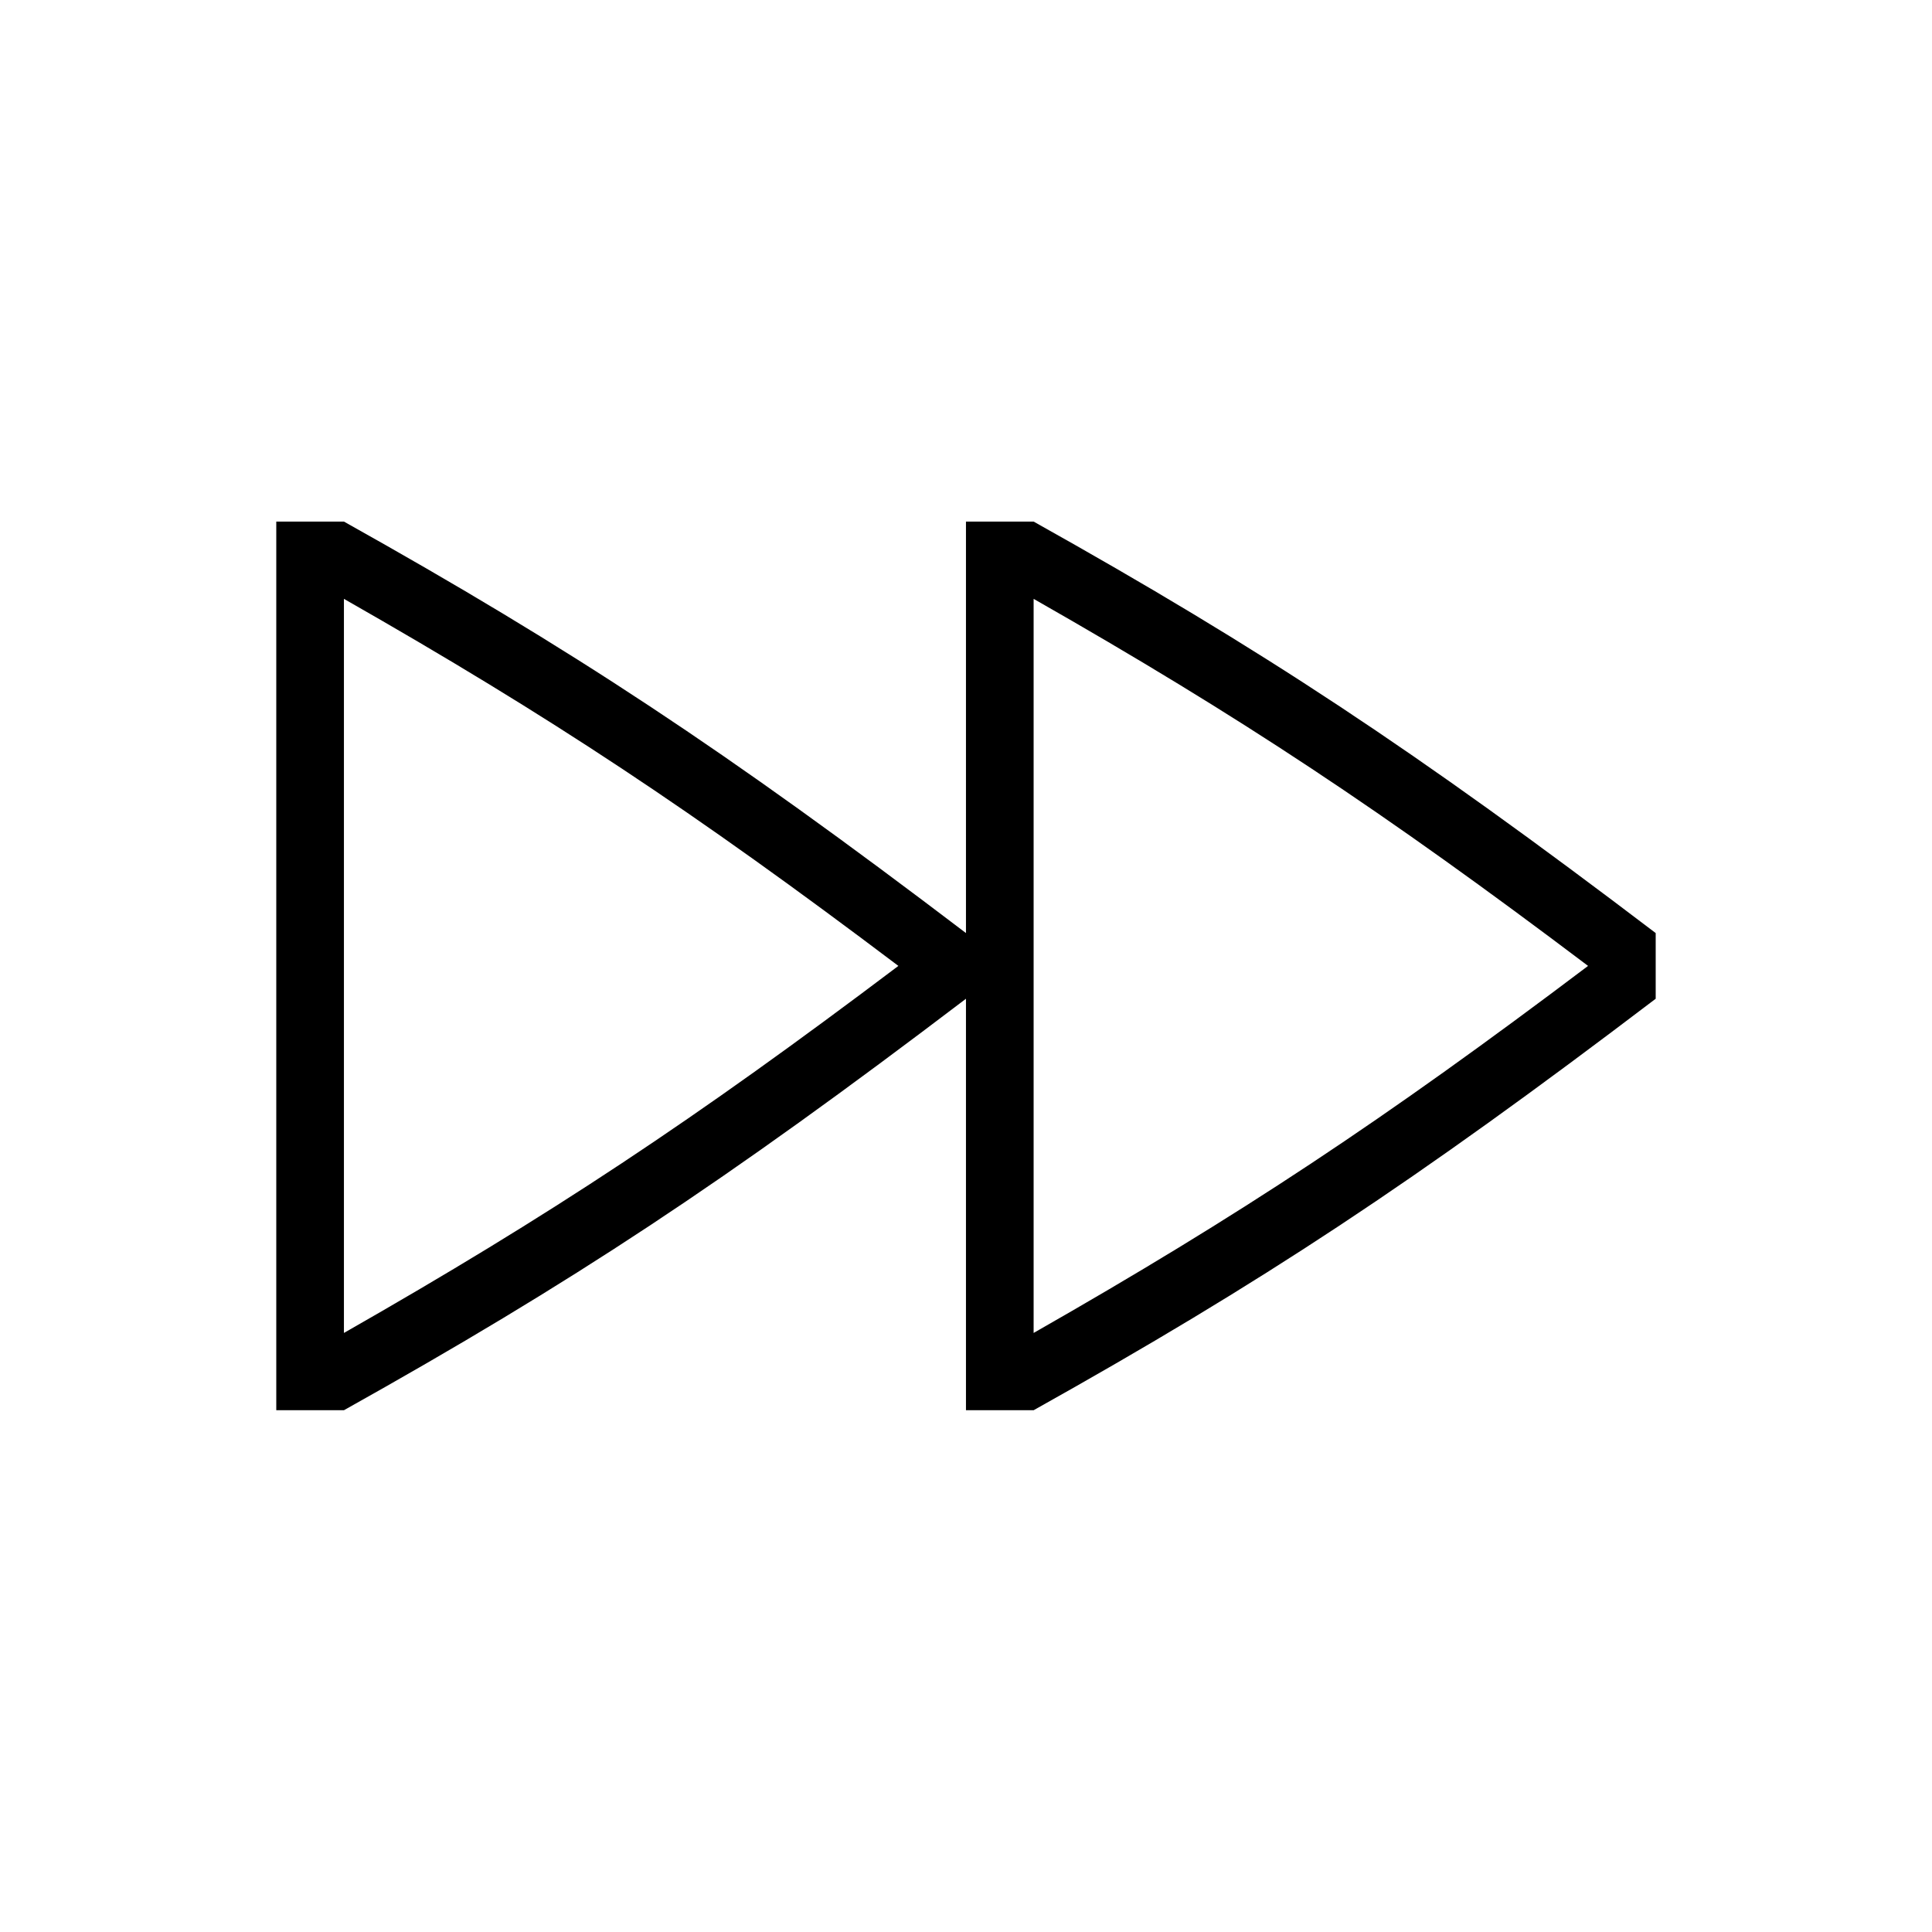 <?xml version="1.0" encoding="utf-8"?>
<!-- Generator: Adobe Illustrator 22.0.1, SVG Export Plug-In . SVG Version: 6.00 Build 0)  -->
<svg version="1.1" id="ICONS" xmlns="http://www.w3.org/2000/svg" x="0px"
     y="0px"
     viewBox="0 0 60 60" style="enable-background:new 0 0 60 60;" xml:space="preserve">
<g>
	<path d="M8.58,16.198h2.101c7.079,3.96,11.819,7.08,19.318,12.779V16.198H32.1c7.079,3.96,11.819,7.08,19.319,12.779v2.04
		c-7.5,5.7-12.24,8.82-19.319,12.779h-2.101V31.017c-7.499,5.7-12.239,8.82-19.318,12.779H8.58V16.198z M10.681,41.396
		c6.419-3.66,10.859-6.6,17.219-11.399c-6.359-4.8-10.8-7.74-17.219-11.399V41.396z M32.1,41.396
		c6.42-3.66,10.859-6.6,17.219-11.399c-6.359-4.8-10.799-7.74-17.219-11.399V41.396z"/>
</g>
</svg>
